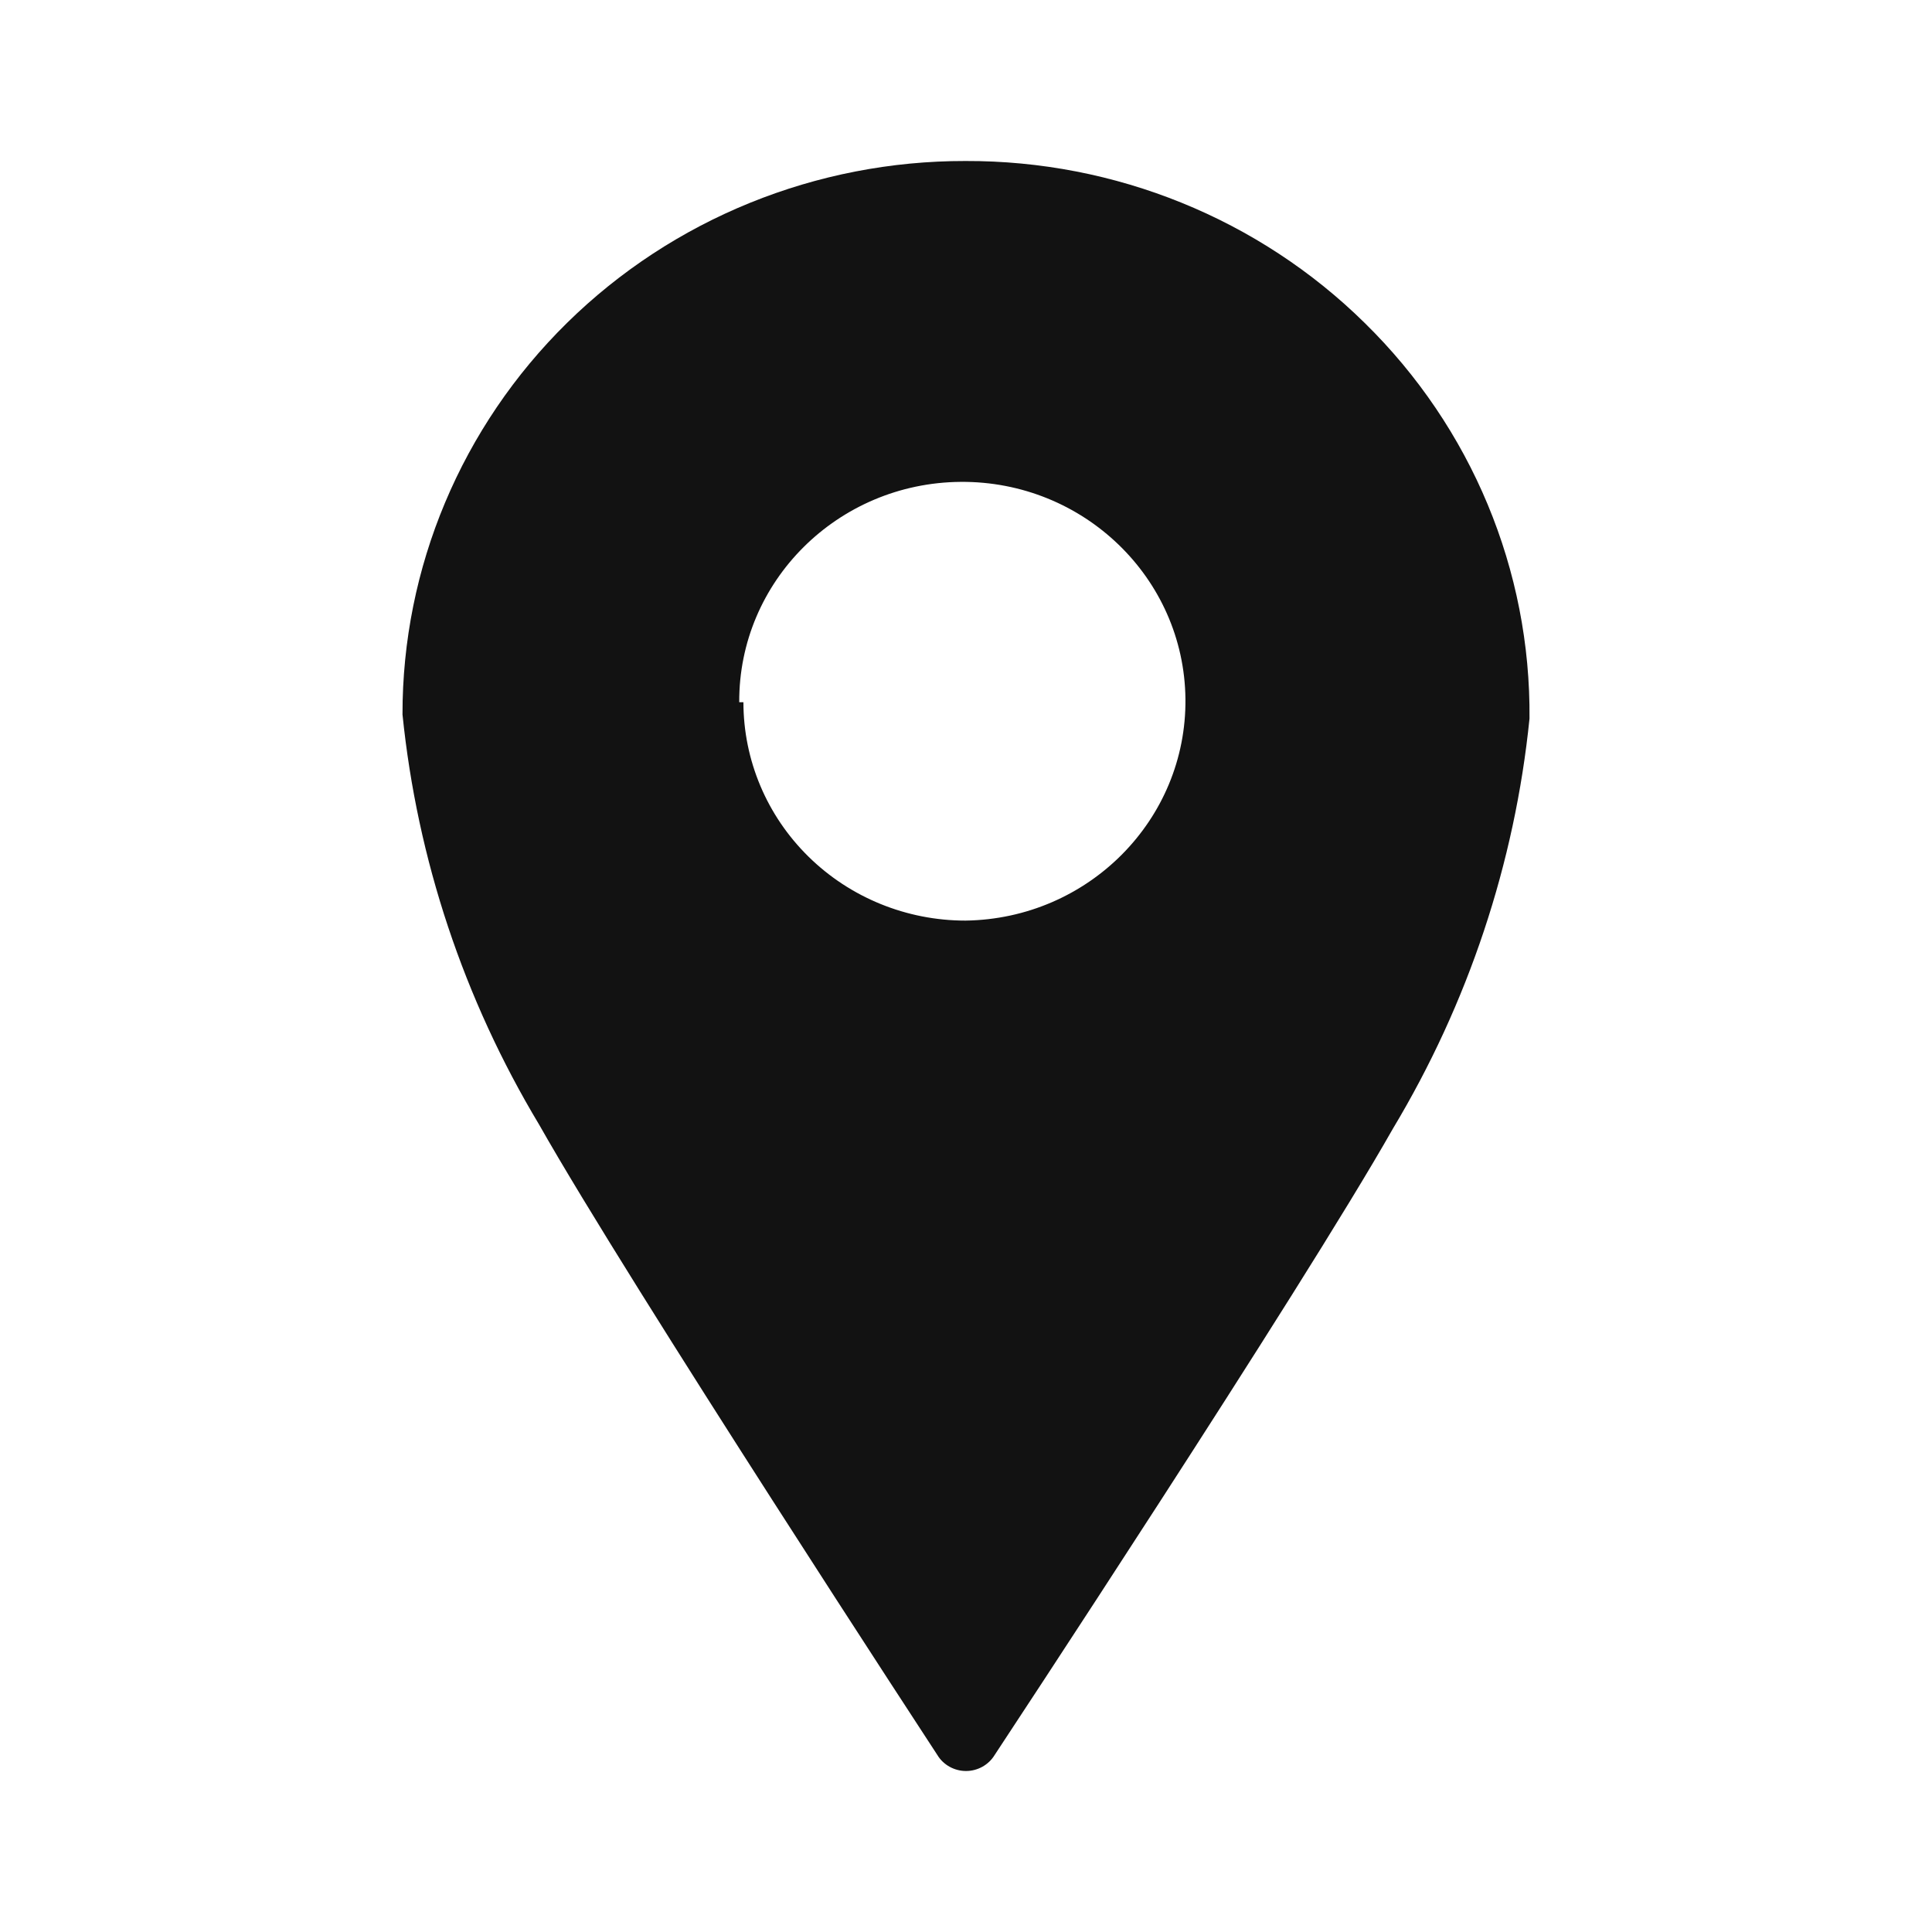<svg width="24" height="24" viewBox="0 0 24 24" fill="none" xmlns="http://www.w3.org/2000/svg"><path fill-rule="evenodd" clip-rule="evenodd" d="M16.953 4.012C15.639 2.718 13.853 1.994 11.993 2C10.138 1.997 8.357 2.72 7.045 4.01C5.732 5.301 4.997 7.052 5 8.876C5.183 10.675 5.762 12.413 6.697 13.97C7.836 15.982 11.644 21.801 11.644 21.801C11.718 21.924 11.854 22 12 22C12.146 22 12.281 21.924 12.356 21.801C12.356 21.801 16.163 16.032 17.303 14.021C18.238 12.464 18.817 10.726 19 8.927C19.017 7.085 18.28 5.313 16.953 4.012ZM9.183 8.723C9.176 7.222 10.406 5.998 11.933 5.986C13.46 5.974 14.709 7.18 14.726 8.681C14.742 10.183 13.52 11.415 11.993 11.436C11.262 11.436 10.56 11.15 10.043 10.641C9.526 10.133 9.235 9.443 9.235 8.723H9.183Z" fill="#121212"/></svg>
